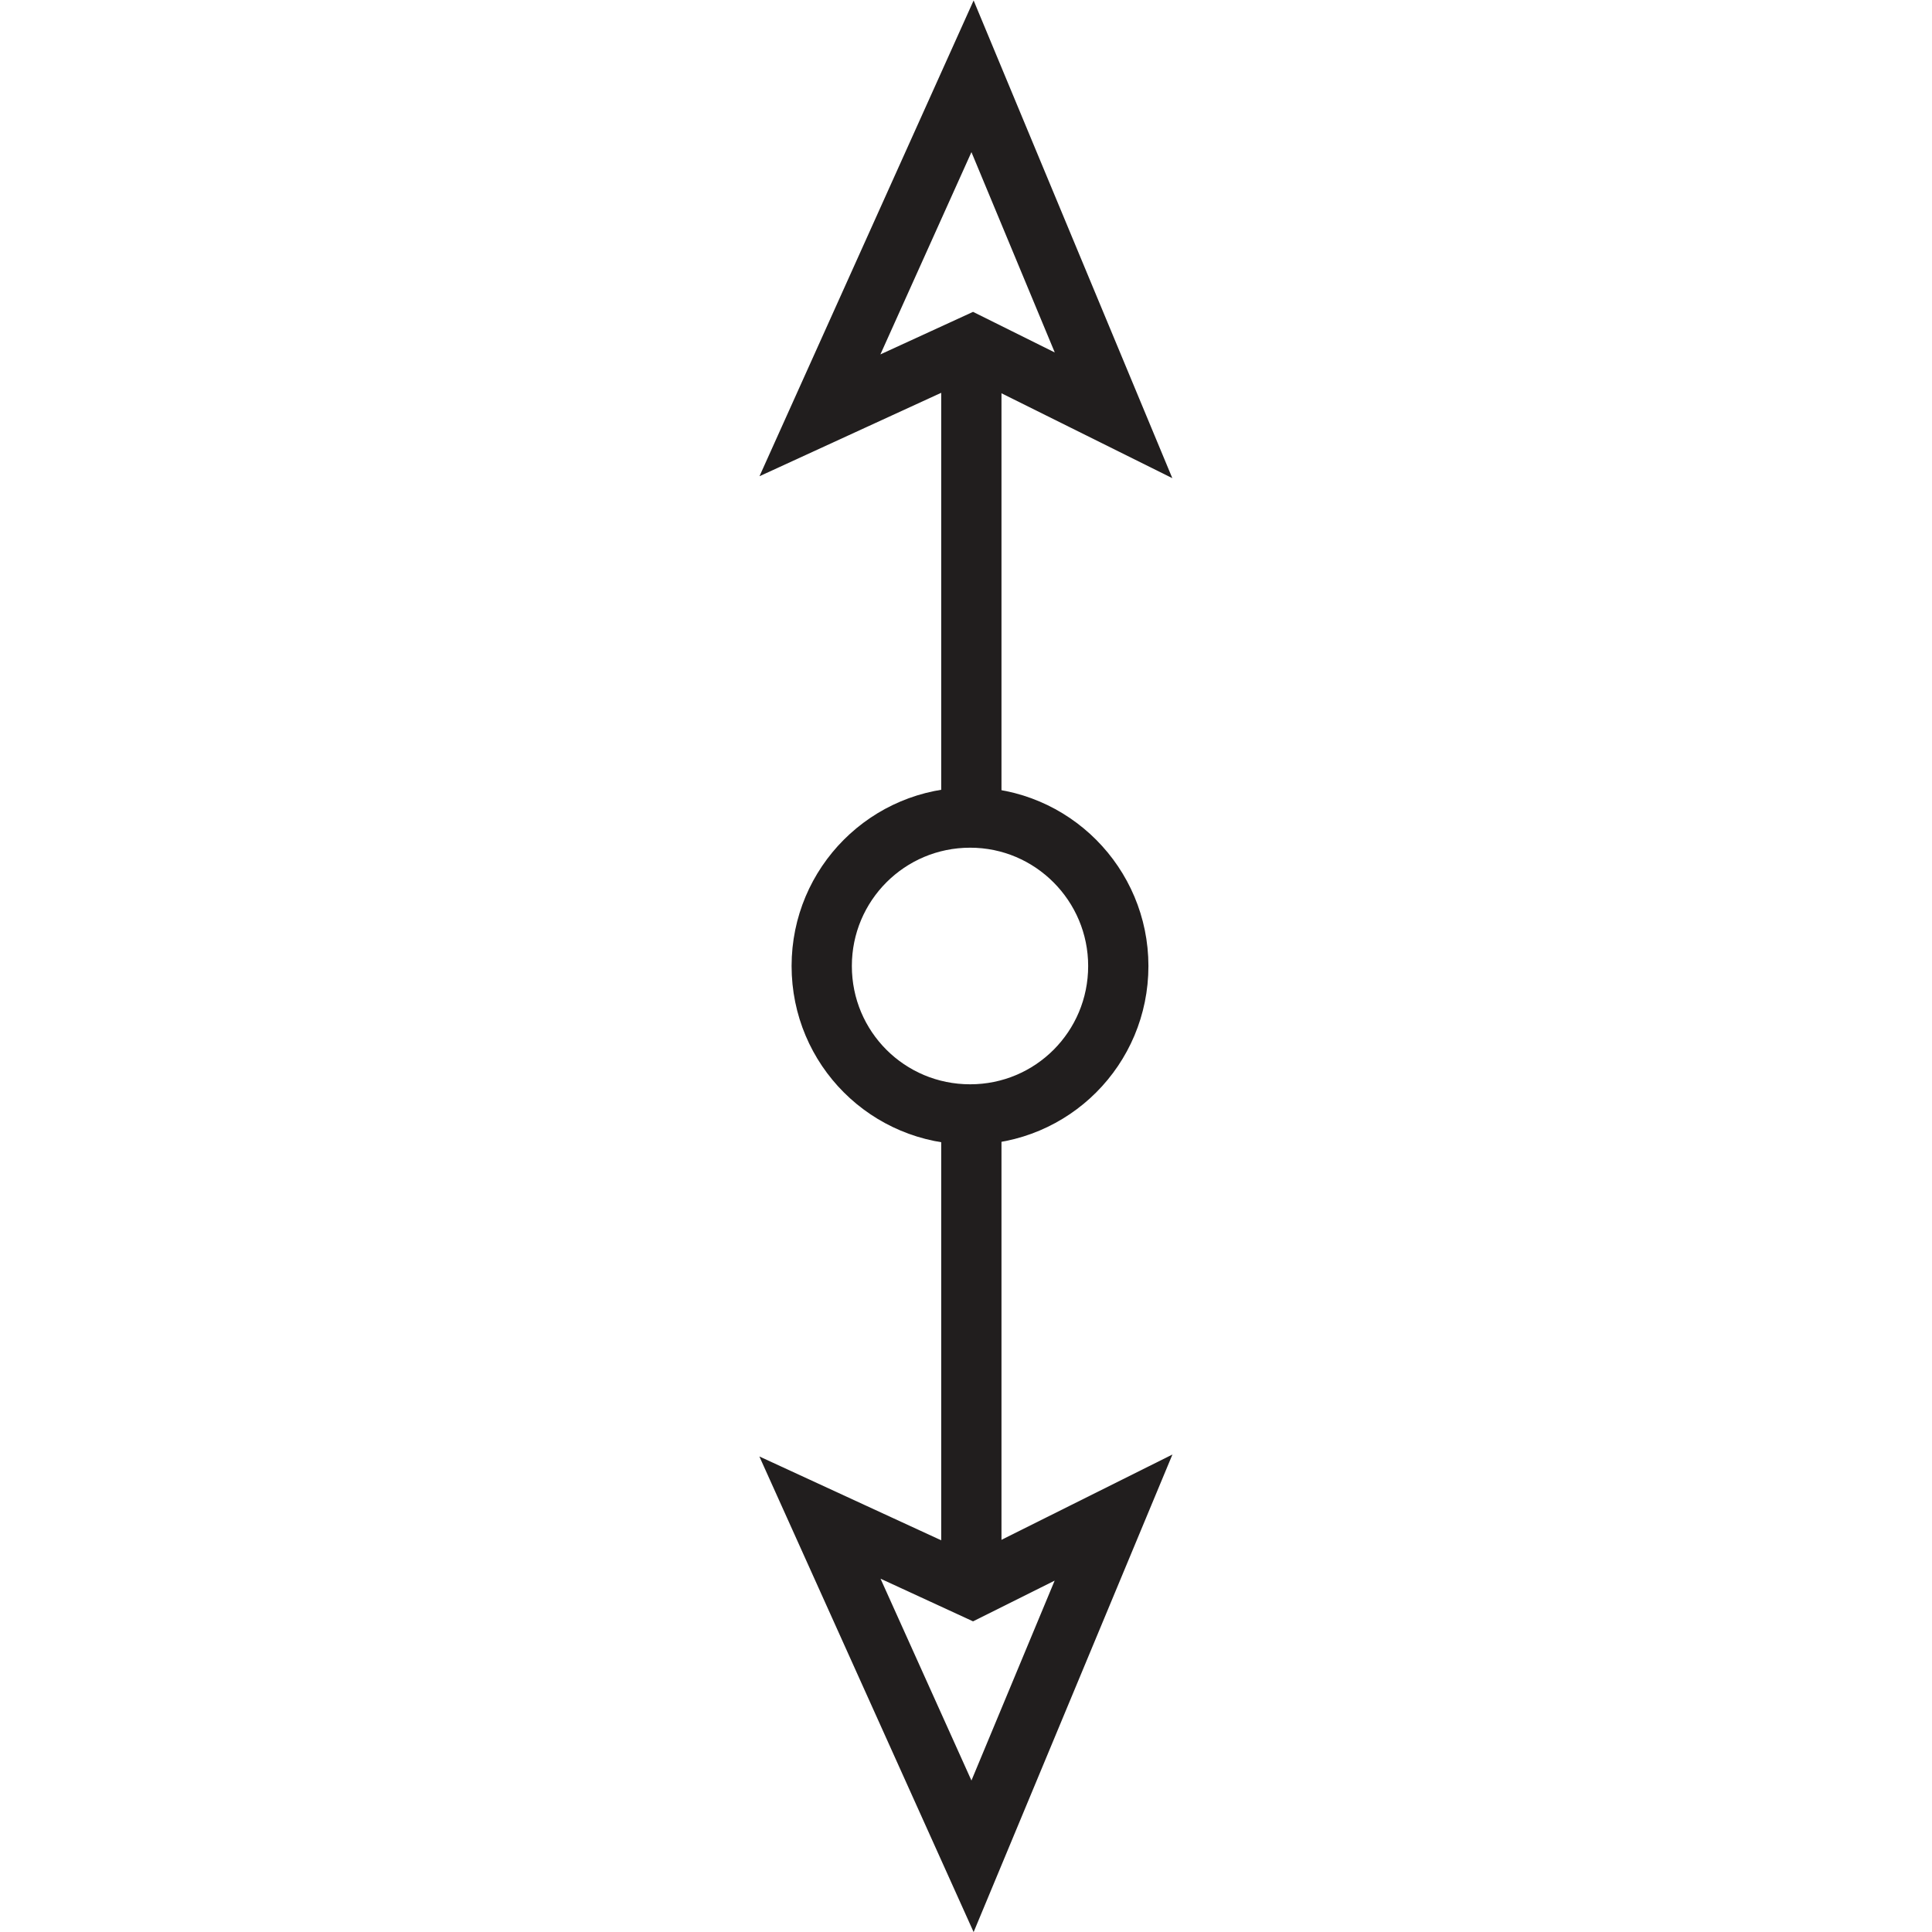 <?xml version="1.0" encoding="UTF-8" standalone="no"?>
<!-- Created with Inkscape (http://www.inkscape.org/) -->

<svg
   xmlns:dc="http://purl.org/dc/elements/1.1/"
   xmlns:cc="http://creativecommons.org/ns#"
   xmlns:rdf="http://www.w3.org/1999/02/22-rdf-syntax-ns#"
   xmlns:svg="http://www.w3.org/2000/svg"
   xmlns="http://www.w3.org/2000/svg"
   xmlns:sodipodi="http://sodipodi.sourceforge.net/DTD/sodipodi-0.dtd"
   xmlns:inkscape="http://www.inkscape.org/namespaces/inkscape"
   width="6.508mm"
   height="6.508mm"
   viewBox="0 0 6.508 6.508"
   version="1.1"
   id="svg1683"
   inkscape:version="0.92.2 (5c3e80d, 2017-08-06)"
   sodipodi:docname="9.36.svg">
  <defs
     id="defs1677" />
  <sodipodi:namedview
     id="base"
     pagecolor="#ffffff"
     bordercolor="#666666"
     borderopacity="1.0"
     inkscape:pageopacity="0.0"
     inkscape:pageshadow="2"
     inkscape:zoom="18.242993"
     inkscape:cx="14.102959"
     inkscape:cy="12.997434"
     inkscape:document-units="mm"
     inkscape:current-layer="layer1"
     showgrid="false"
     inkscape:window-width="1920"
     inkscape:window-height="1018"
     inkscape:window-x="-8"
     inkscape:window-y="-8"
     inkscape:window-maximized="1" />
  <g
     inkscape:label="Layer 1"
     inkscape:groupmode="layer"
     id="layer1"
     transform="translate(-105.127,-145.589)">
    <path
       inkscape:connector-curvature="0"
       id="path1008"
       d="m 108.395,148.343 c 0.276,0 0.499,0.225 0.499,0.5 0,0.277 -0.223,0.5 -0.499,0.5 -0.277,0 -0.5,-0.223 -0.5,-0.5 0,-0.276 0.223,-0.5 0.5,-0.5 z m 0,0"
       style="fill:none;stroke:#211e1e;stroke-width:0.203;stroke-linecap:butt;stroke-linejoin:miter;stroke-miterlimit:4;stroke-opacity:1" />
    <path
       inkscape:connector-curvature="0"
       id="path1174"
       d="m 108.399,148.345 v -1.593"
       style="fill:none;stroke:#211e1e;stroke-width:0.203;stroke-linecap:butt;stroke-linejoin:miter;stroke-miterlimit:4;stroke-opacity:1" />
    <path
       inkscape:connector-curvature="0"
       id="path1176"
       d="m 108.399,150.922 v -1.578"
       style="fill:none;stroke:#211e1e;stroke-width:0.203;stroke-linecap:butt;stroke-linejoin:miter;stroke-miterlimit:4;stroke-opacity:1" />
    <path
       inkscape:connector-curvature="0"
       id="path1180"
       d="m 108.403,146.752 -0.514,0.236 0.514,-1.142 0.475,1.142 z m 0,0"
       style="fill:none;stroke:#211e1e;stroke-width:0.203;stroke-linecap:butt;stroke-linejoin:miter;stroke-miterlimit:4;stroke-opacity:1" />
    <path
       inkscape:connector-curvature="0"
       id="path1184"
       d="m 108.403,150.938 -0.514,-0.237 0.514,1.141 0.475,-1.141 z m 0,0"
       style="fill:none;stroke:#211e1e;stroke-width:0.203;stroke-linecap:butt;stroke-linejoin:miter;stroke-miterlimit:4;stroke-opacity:1" />
  </g>
</svg>
